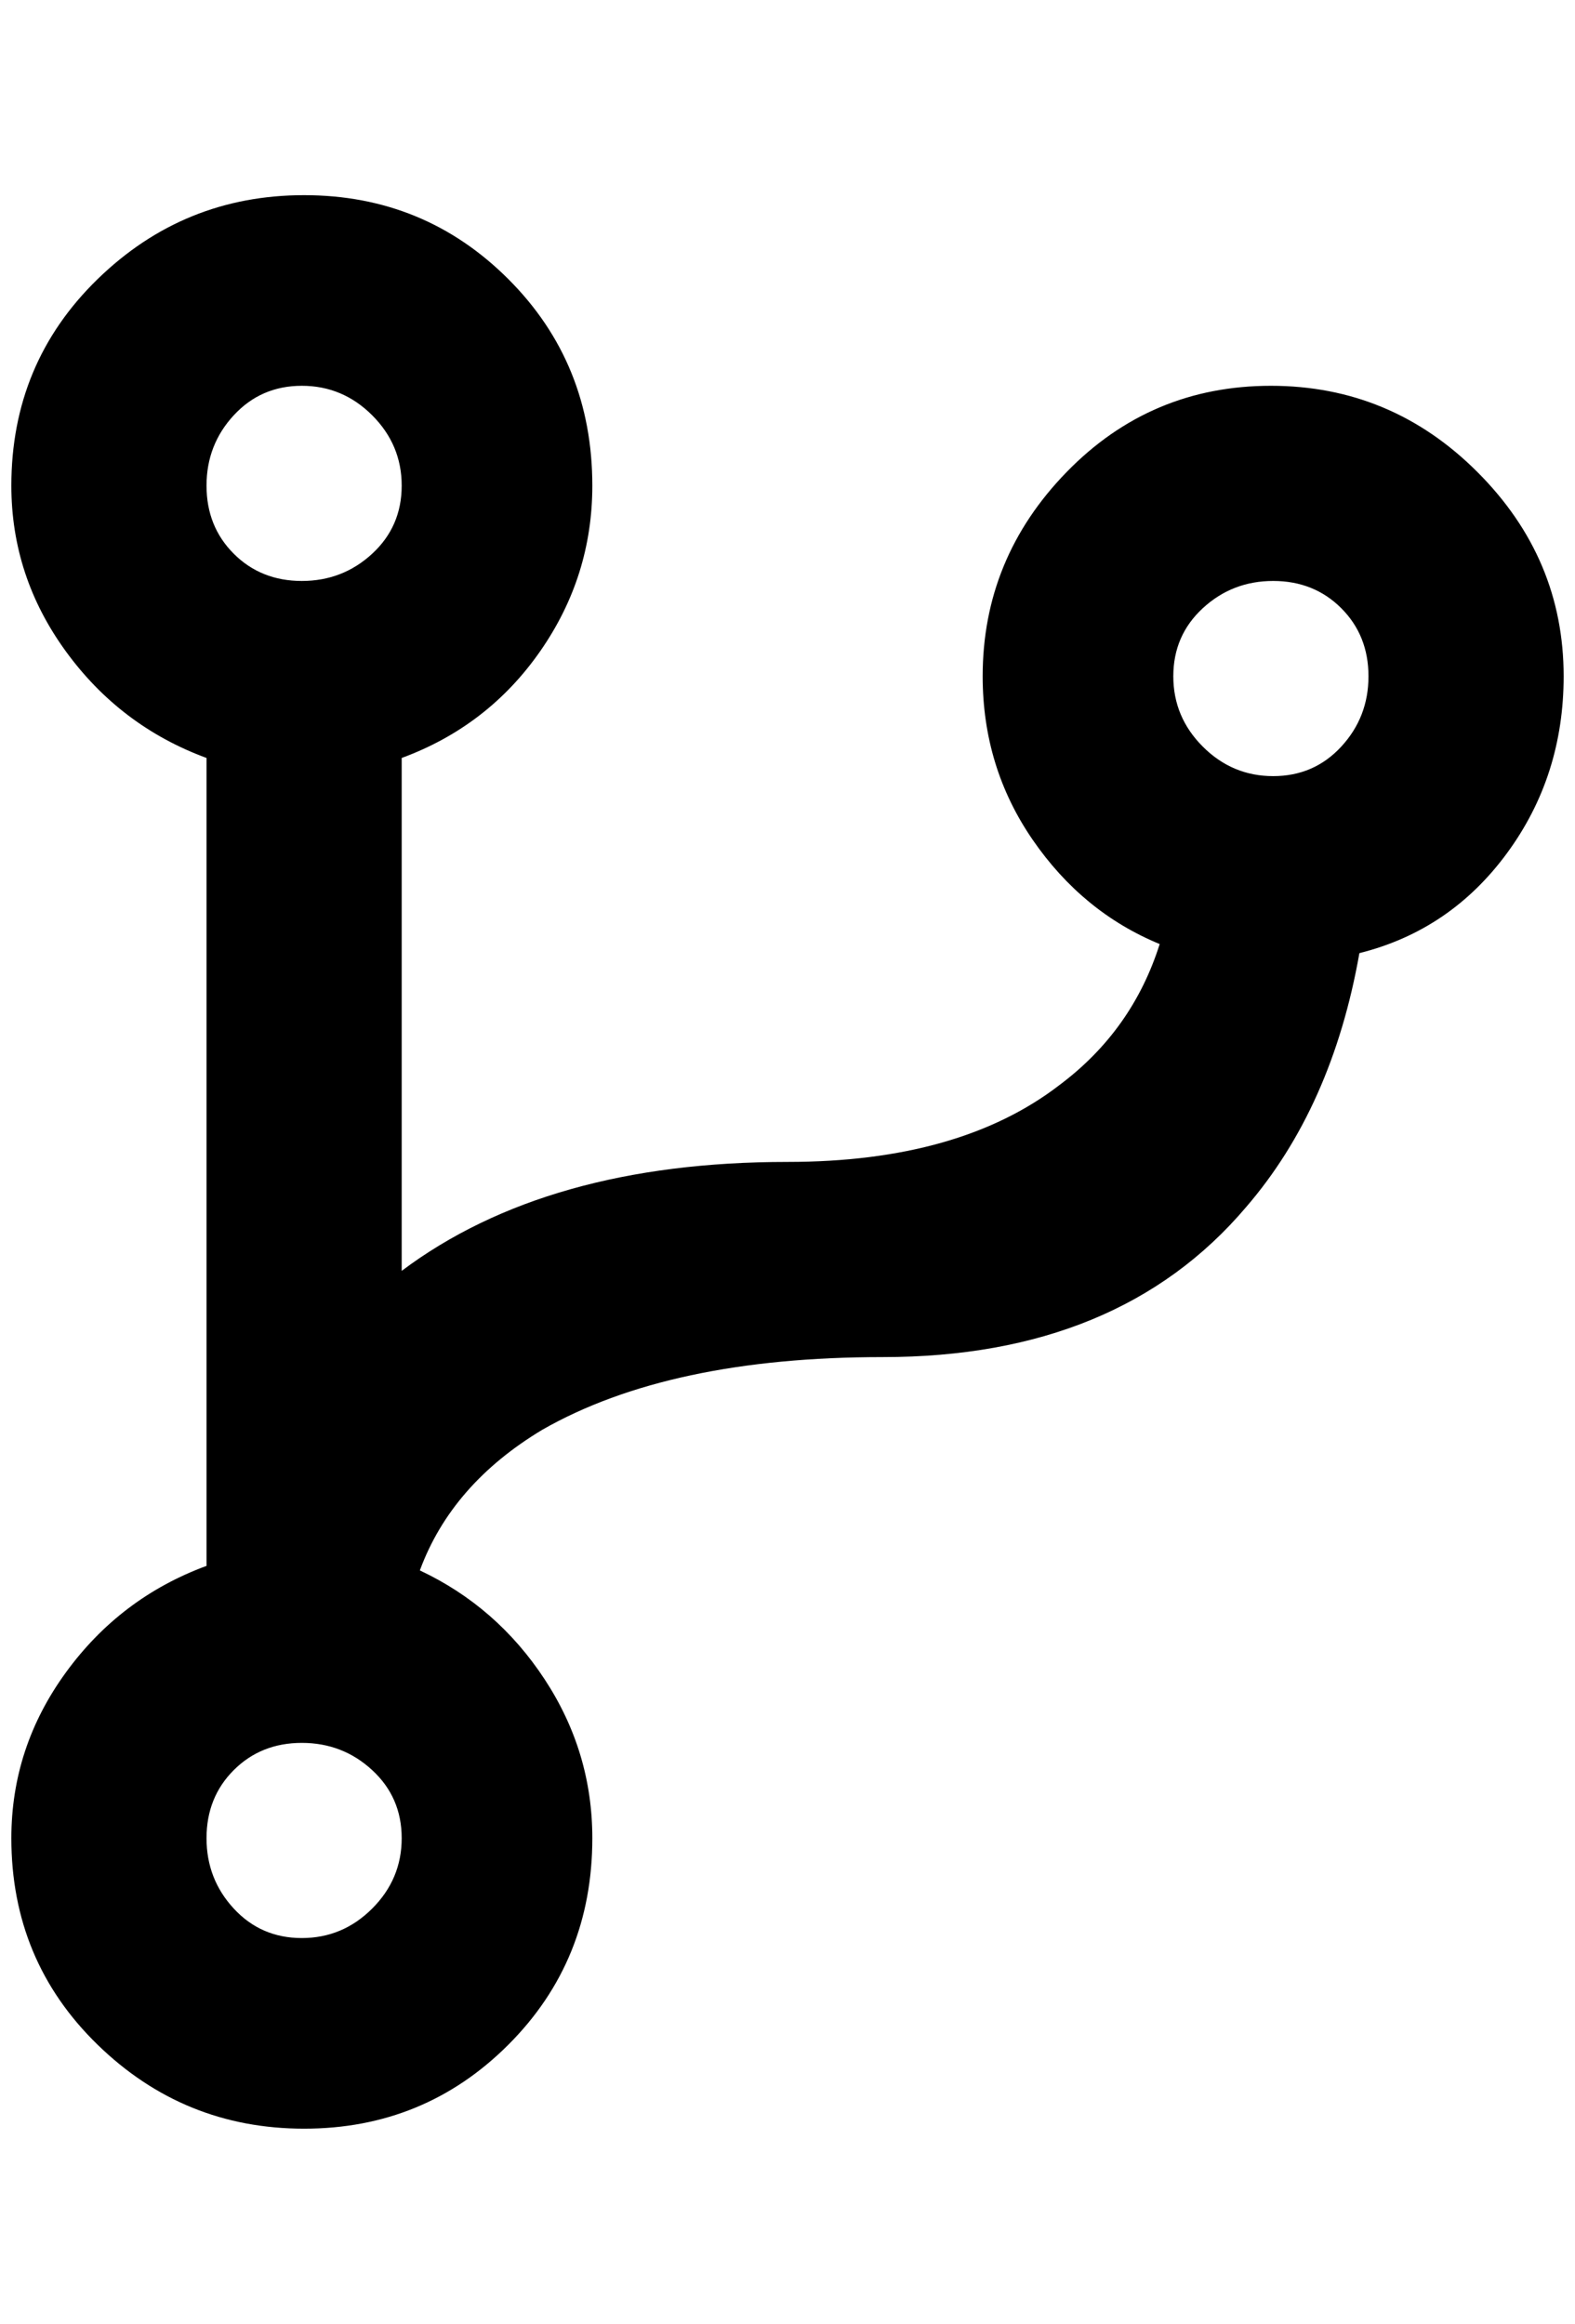 <?xml version="1.0" standalone="no"?>
<!DOCTYPE svg PUBLIC "-//W3C//DTD SVG 1.1//EN" "http://www.w3.org/Graphics/SVG/1.1/DTD/svg11.dtd" >
<svg xmlns="http://www.w3.org/2000/svg" xmlns:xlink="http://www.w3.org/1999/xlink" version="1.1" viewBox="-10 0 1388 2048">
   <path fill="currentColor"
d="M768 1196q-188 0 -300 64q-80 48 -108 124q68 32 110 96t42 140q0 108 -74 182t-180 74t-182 -74t-76 -182q0 -80 48 -146t124 -94v-712q-76 -28 -124 -94t-48 -146q0 -108 76 -182t182 -74t180 74t74 182q0 80 -46 146t-122 94v452q128 -96 340 -96q152 0 240 -68
q64 -48 88 -124q-68 -28 -112 -92t-44 -144q0 -104 74 -180t180 -76t182 76t76 180q0 88 -50 156t-130 88q-24 136 -100 224q-112 132 -320 132zM256 1536q-36 0 -60 24t-24 60t24 62t60 26t62 -26t26 -62t-26 -60t-62 -24zM256 340q-36 0 -60 26t-24 62t24 60t60 24t62 -24
t26 -60t-26 -62t-62 -26zM1112 512q-36 0 -62 24t-26 60t26 62t62 26t60 -26t24 -62t-24 -60t-60 -24z" />
</svg>
